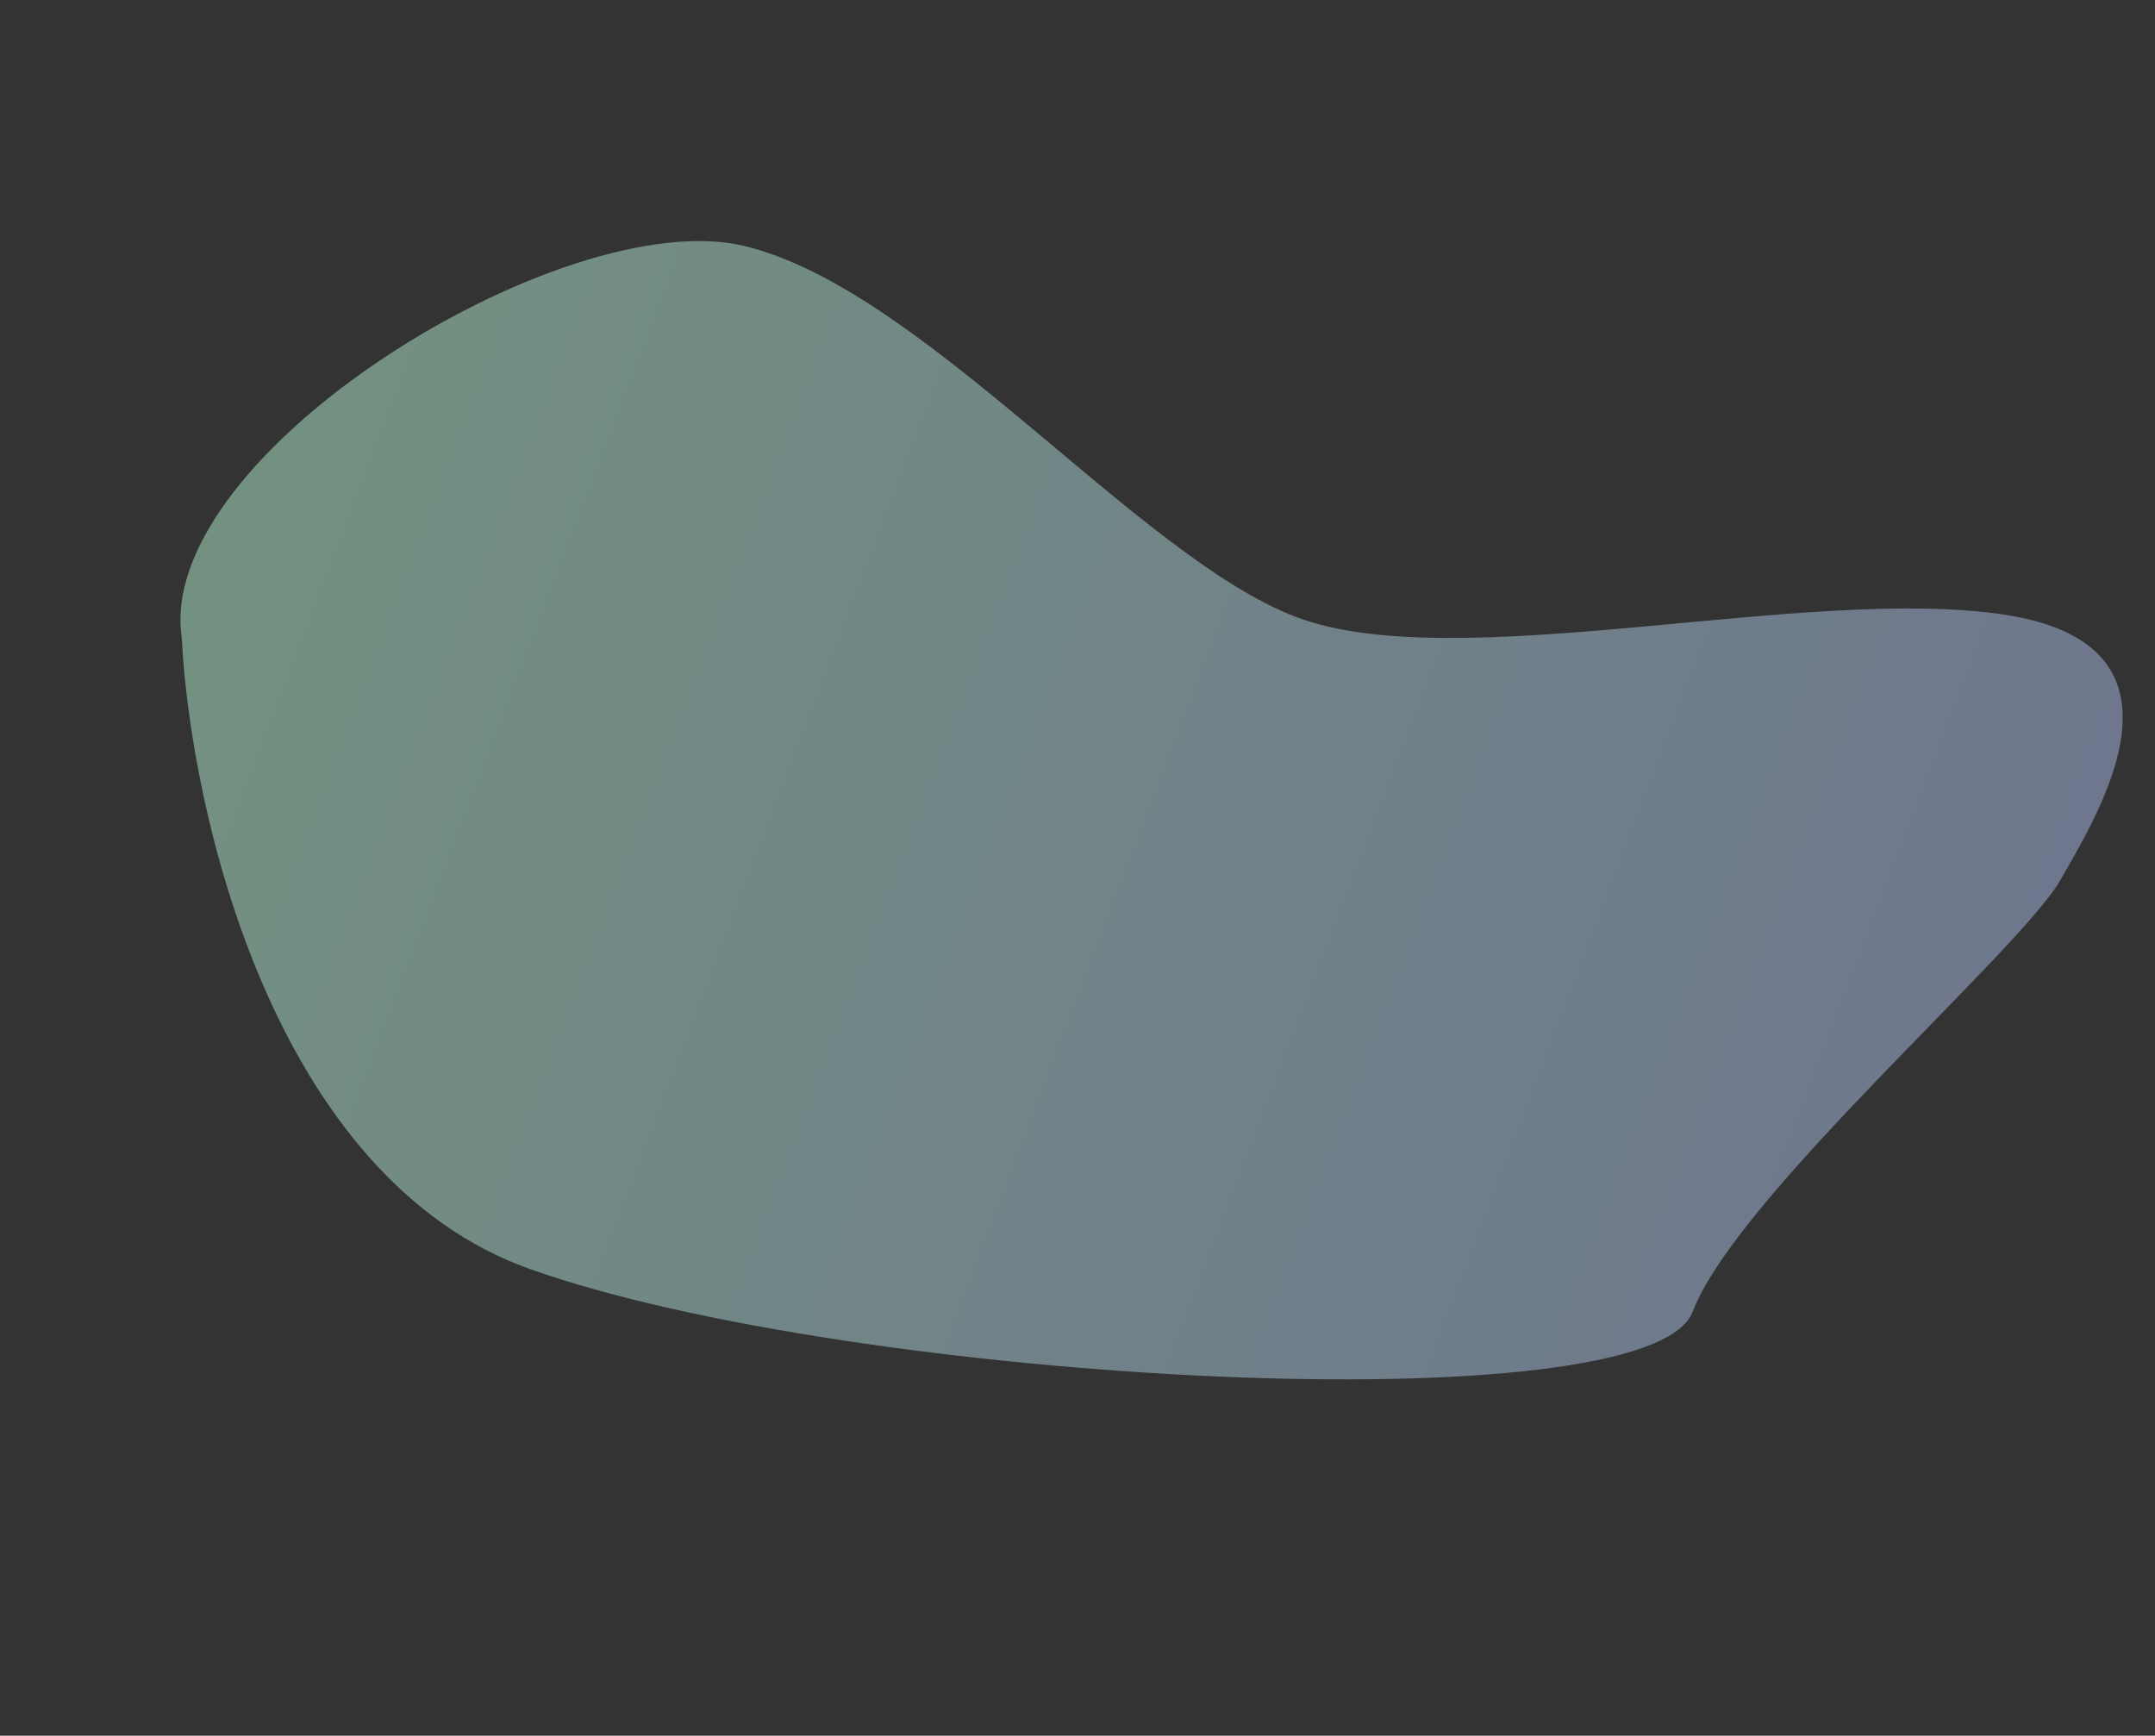<svg width="622" height="501" viewBox="0 0 622 501" fill="none" xmlns="http://www.w3.org/2000/svg">
<rect x="0" y="0" width="622" height="501" fill="#333333" stroke="none"/>
<path opacity="0.46" d="M153.147 366.37C78.619 339.979 54.971 233.879 52.463 184.127C44.508 131.129 162.864 58.638 214.667 70.963C266.47 83.287 328.211 160.623 374.137 178.101C420.063 195.578 521.459 168.711 578.554 177.418C635.648 186.126 606.458 233.433 594.733 253.955C583.008 274.478 501.204 345.398 488.57 378.595C475.937 411.792 246.307 399.36 153.147 366.37Z" fill="url(#paint0_linear)"/>
<defs>
<linearGradient id="paint0_linear" x1="58.628" y1="154.059" x2="563.107" y2="346.042" gradientUnits="userSpaceOnUse">
<stop stop-color="#BEFFDC"/>
<stop offset="1" stop-color="#B3C6F6"/>
</linearGradient>
</defs>
</svg>
